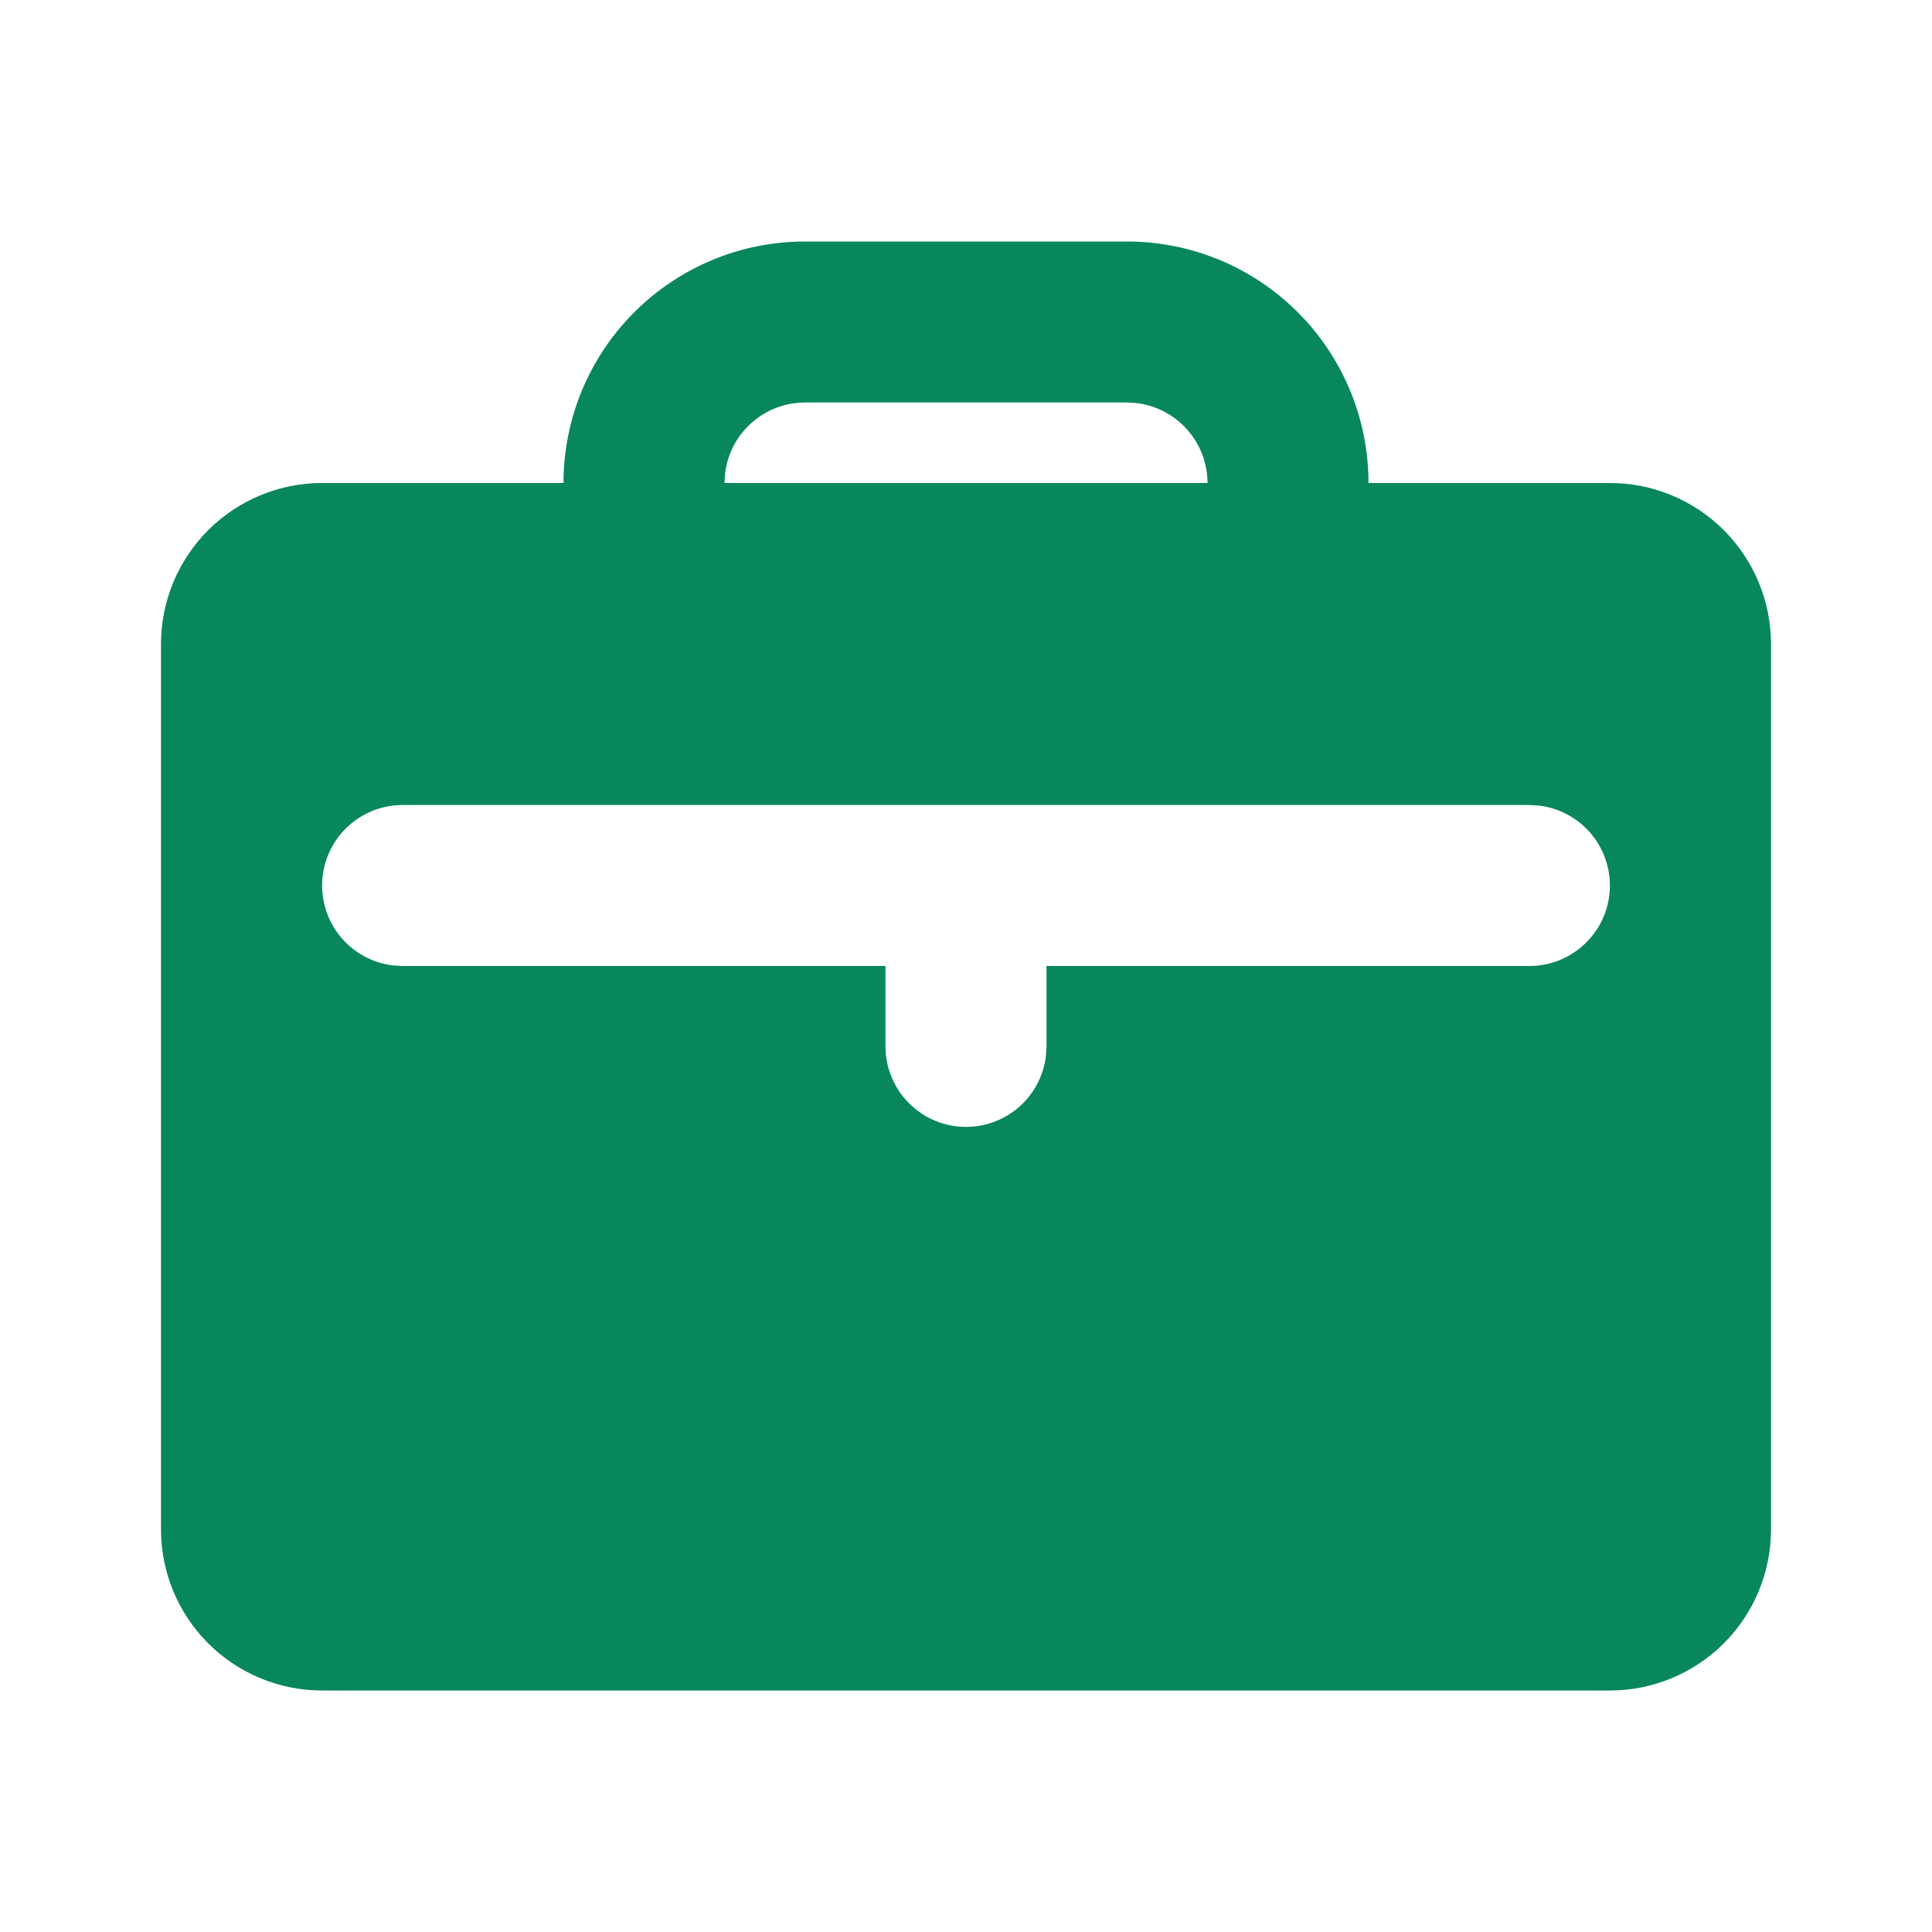 <svg width="24" height="24" viewBox="0 0 24 24" fill="none" xmlns="http://www.w3.org/2000/svg">
<path d="M14 3C14.796 3 15.559 3.316 16.121 3.879C16.684 4.441 17 5.204 17 6H20C20.53 6 21.039 6.211 21.414 6.586C21.789 6.961 22 7.47 22 8V19C22 19.53 21.789 20.039 21.414 20.414C21.039 20.789 20.53 21 20 21H4C3.47 21 2.961 20.789 2.586 20.414C2.211 20.039 2 19.53 2 19V8C2 7.47 2.211 6.961 2.586 6.586C2.961 6.211 3.47 6 4 6H7C7 5.204 7.316 4.441 7.879 3.879C8.441 3.316 9.204 3 10 3H14ZM19 10H5C4.745 10 4.5 10.098 4.315 10.273C4.129 10.448 4.018 10.687 4.003 10.941C3.988 11.196 4.071 11.446 4.234 11.642C4.398 11.837 4.63 11.963 4.883 11.993L5 12H11V13C11 13.255 11.098 13.5 11.273 13.685C11.448 13.871 11.687 13.982 11.941 13.997C12.196 14.012 12.446 13.929 12.642 13.766C12.837 13.602 12.963 13.37 12.993 13.117L13 13V12H19C19.255 12 19.5 11.902 19.685 11.727C19.871 11.552 19.982 11.313 19.997 11.059C20.012 10.804 19.929 10.554 19.766 10.358C19.602 10.163 19.37 10.037 19.117 10.007L19 10ZM14 5H10C9.755 5 9.519 5.09 9.336 5.253C9.153 5.415 9.036 5.64 9.007 5.883L9 6H15C15 5.755 14.91 5.519 14.747 5.336C14.585 5.153 14.36 5.036 14.117 5.007L14 5Z" fill="#08875D"/>
</svg>
